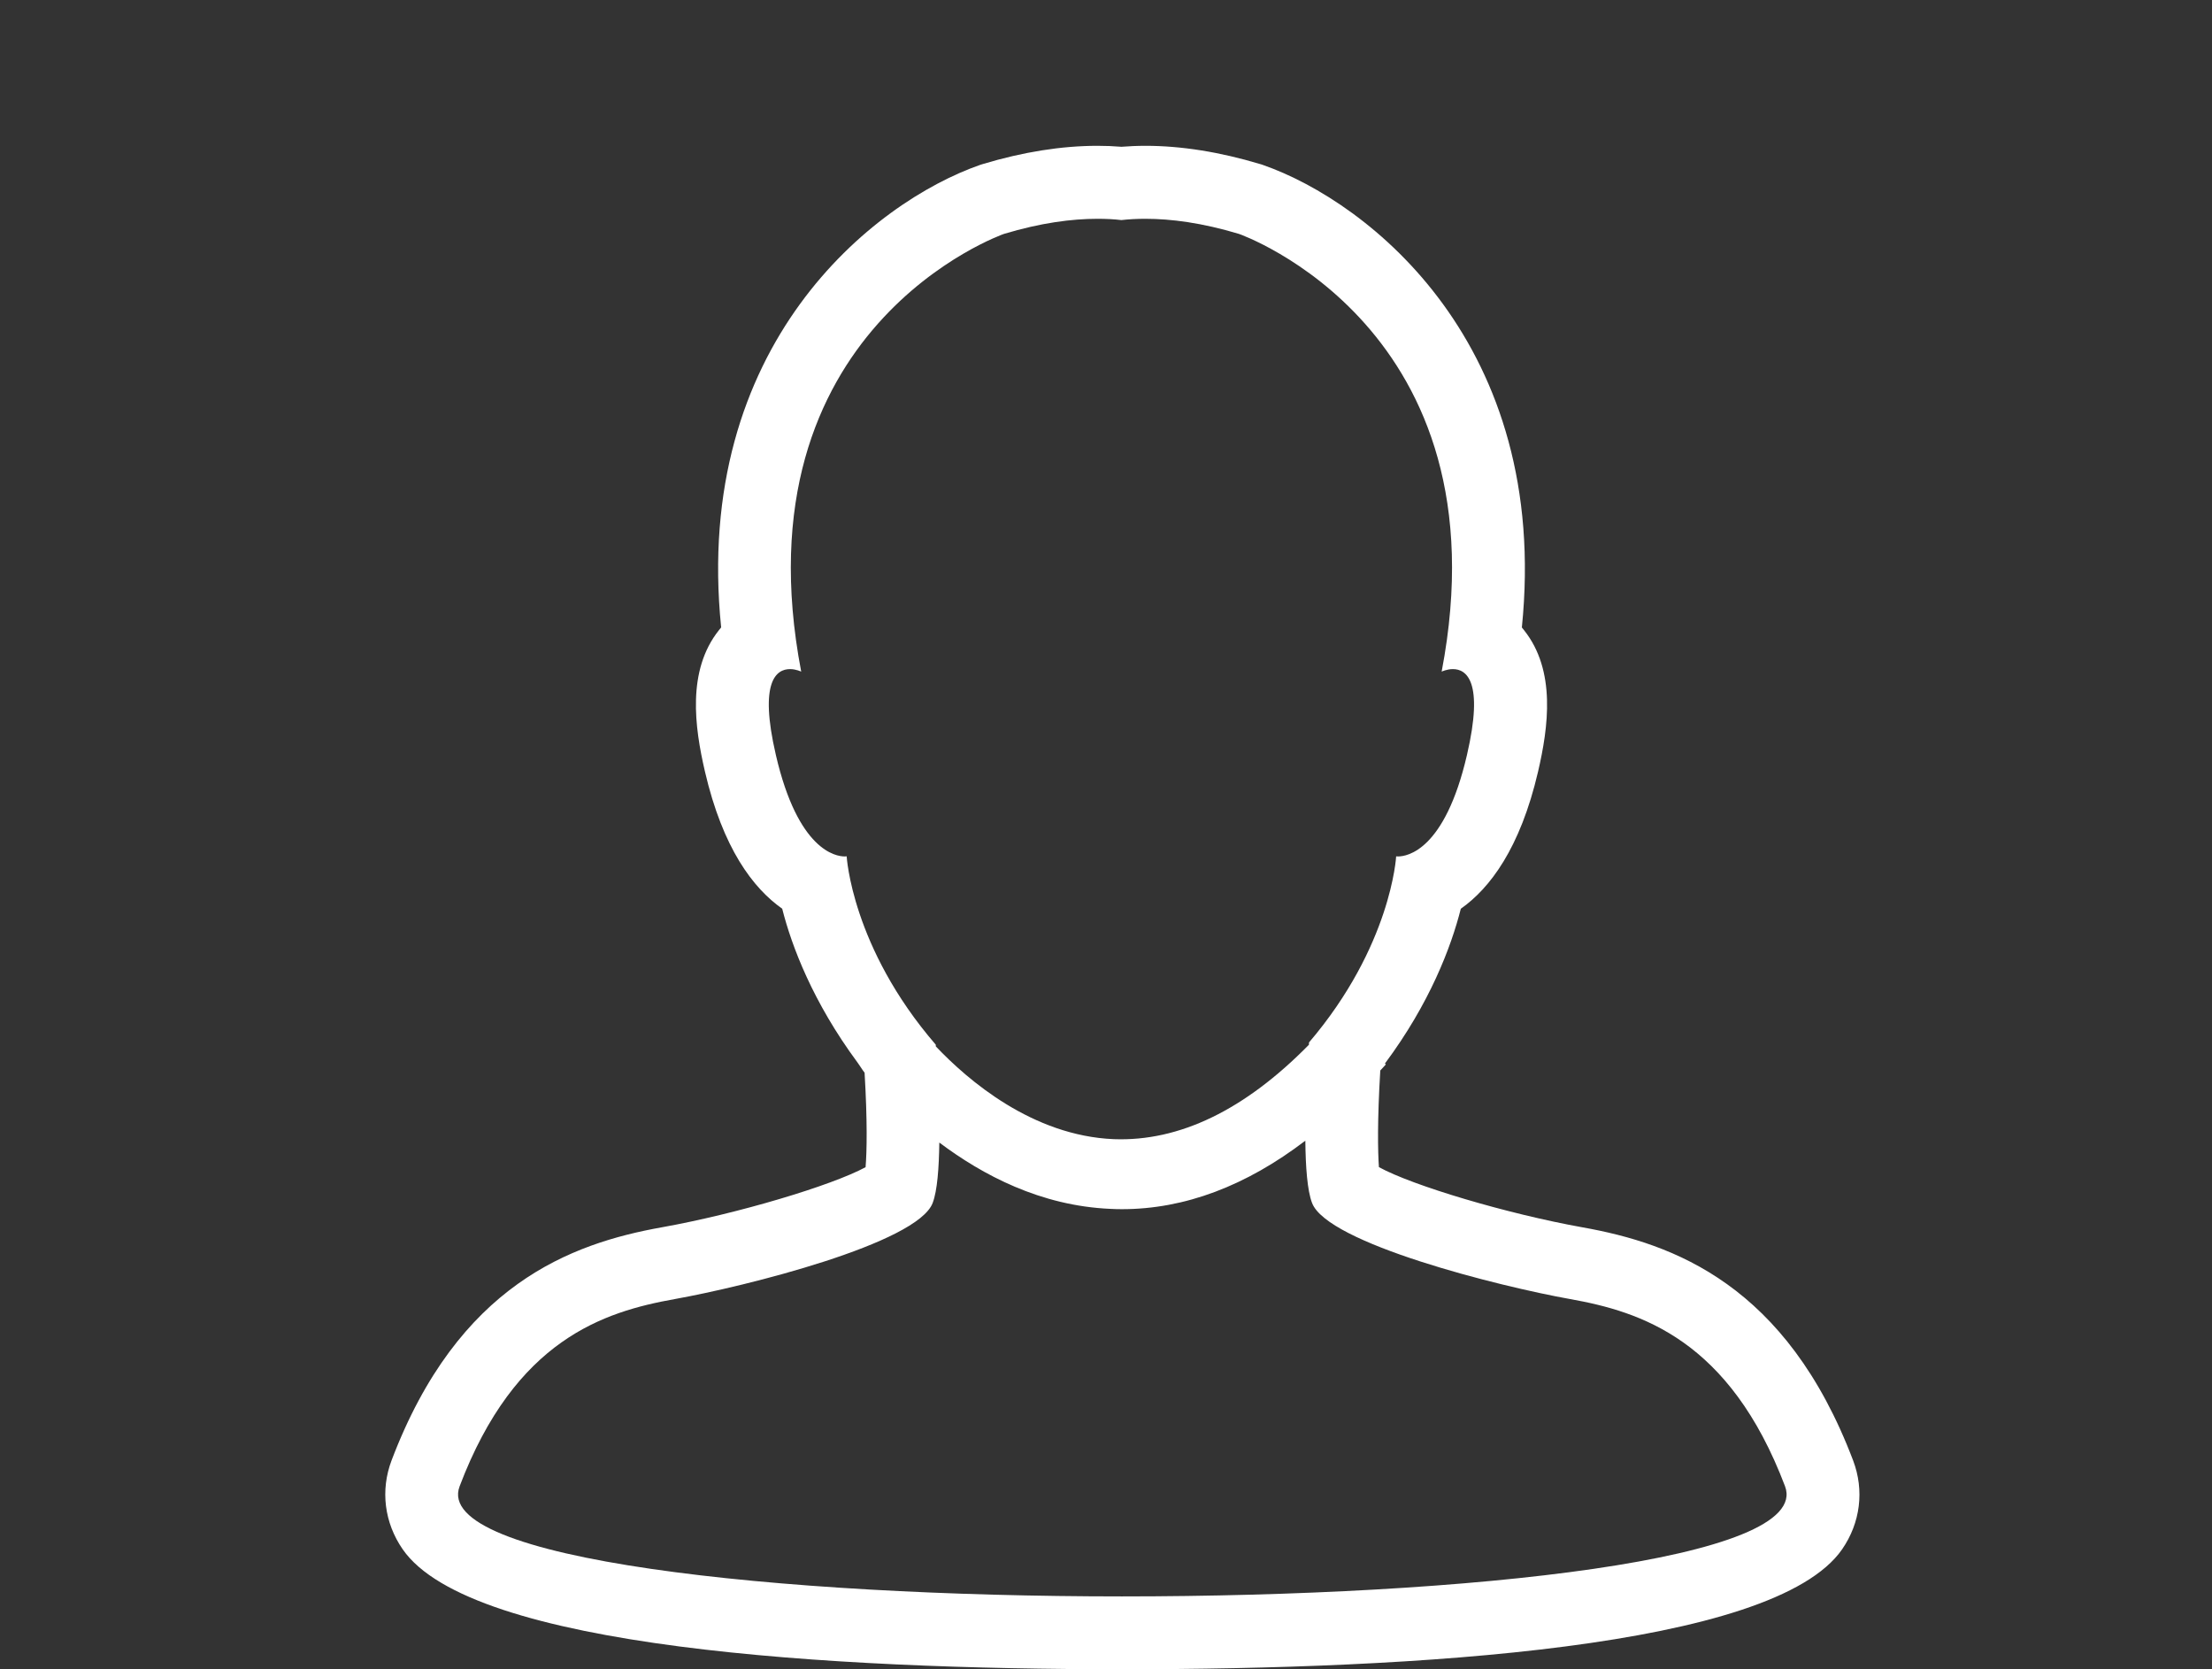 <svg xmlns="http://www.w3.org/2000/svg" id="Layer_1" viewBox="0 0 7112.5 5366.5"><rect x="0" y="0" width="7112.5" height="5366.5" fill="#333333" stroke="none"/><style>.st1{fill:#ffffff}</style>
<path class="st1" d="M5958.6 4695.4c-214.5-565.1-577.2-697.3-869.5-749.5-243.8-43.7-547.7-134.5-655.3-193.7-3.5-49-5.4-148.4 4.4-310.7 5.9-6.7 12-12.4 17.9-19.5l-3-2.8c144.1-193.3 213-374.9 244-497.6 93.1-65.6 190.8-193.6 248.4-440.9 33.3-143.4 58.2-324.5-44.7-454.2-2.5-3.1-4.9-6.1-7.4-9.2 92.2-908.4-490.1-1367.3-832.1-1486.8l-4.9-1.7-4.8-1.4c-128.9-38.8-253.1-58.6-368.5-58.6-27.2 0-52.6 1.2-77.2 3.1-25.2-2.1-51-3.1-76.7-3.1-115.7 0-239.8 19.7-368.7 58.5l-4.7 1.5-4.8 1.5c-342.2 119.4-924.3 578.4-832.2 1486.8-2.7 3.1-5.1 6.1-7.4 9.2-103 129.7-78 310.8-44.7 454.2 57.5 247.4 155.1 375.3 248.4 440.9 30.7 121.7 99.4 300.9 240.8 492.6v.1c.2.2 1.5 1.9 1.7 2.2 8.1 11 13.9 21.5 22.4 32.4 9.2 155.6 7.4 252.5 3.2 303.7-108.2 58.7-411.2 149.6-654.8 193.2-292.1 52.1-655 184.3-869.3 749.3-36.4 96.1-23.4 200.3 35.6 285.8 220.1 318.8 1380 385.8 2314.2 385.8s2094.3-67 2314.3-385.7c58.9-85.3 71.7-189.5 35.4-285.4zM2722.4 2753s-2.2.4-6.2.4c-28.7 0-150.2-18.9-221.4-325.9-55.5-238.6 2.5-276.4 45.3-276.4 19.7 0 36.1 8.1 36.1 8.1C2364.6 1053.1 3228 752 3228 752c118.8-35.8 218.5-48.6 301-48.6 27.5 0 53.1 1.3 76.7 4.1 23.9-2.7 49.6-4.1 77.2-4.1 82.4 0 182.1 12.8 301 48.6 0 0 863.2 301 651.6 1407.2 0 0 16.6-8.1 36.2-8.1 42.7 0 100.7 37.8 45.1 276.4-71.2 307.1-192.9 325.9-221.5 325.9-3.9 0-6.1-.3-6.1-.3s-15.3 287.9-280.2 598.3c0 2.4-.3 5.1-.3 7.4-206.2 209.8-416.5 311.4-627.3 303.5-262.2-10.9-469.4-189.8-572.3-298.2-.2-1.6-.3-4-.3-5.6-270.4-313.2-286.4-605.5-286.4-605.5zm886.3 2379.3c-1110.2 0-2220.3-118.1-2130.8-354.1 179-471.7 463.8-561.1 691.6-601.8 227.7-40.7 780.8-179.1 829.5-309.2 14.8-39.1 20.2-112 21.3-194 139.4 104.6 325.8 203.5 550.1 213.2 12.3.7 24.6 1 36.9 1 202.5 0 399.8-75.1 589.9-220.2.9 84.4 6.3 159.9 21.5 199.9 48.6 130.1 601.7 268.5 829.5 309.2 227.7 40.7 512.6 130.1 691.4 601.8 89.4 236.1-1020.6 354.2-2130.9 354.2z"/></svg>